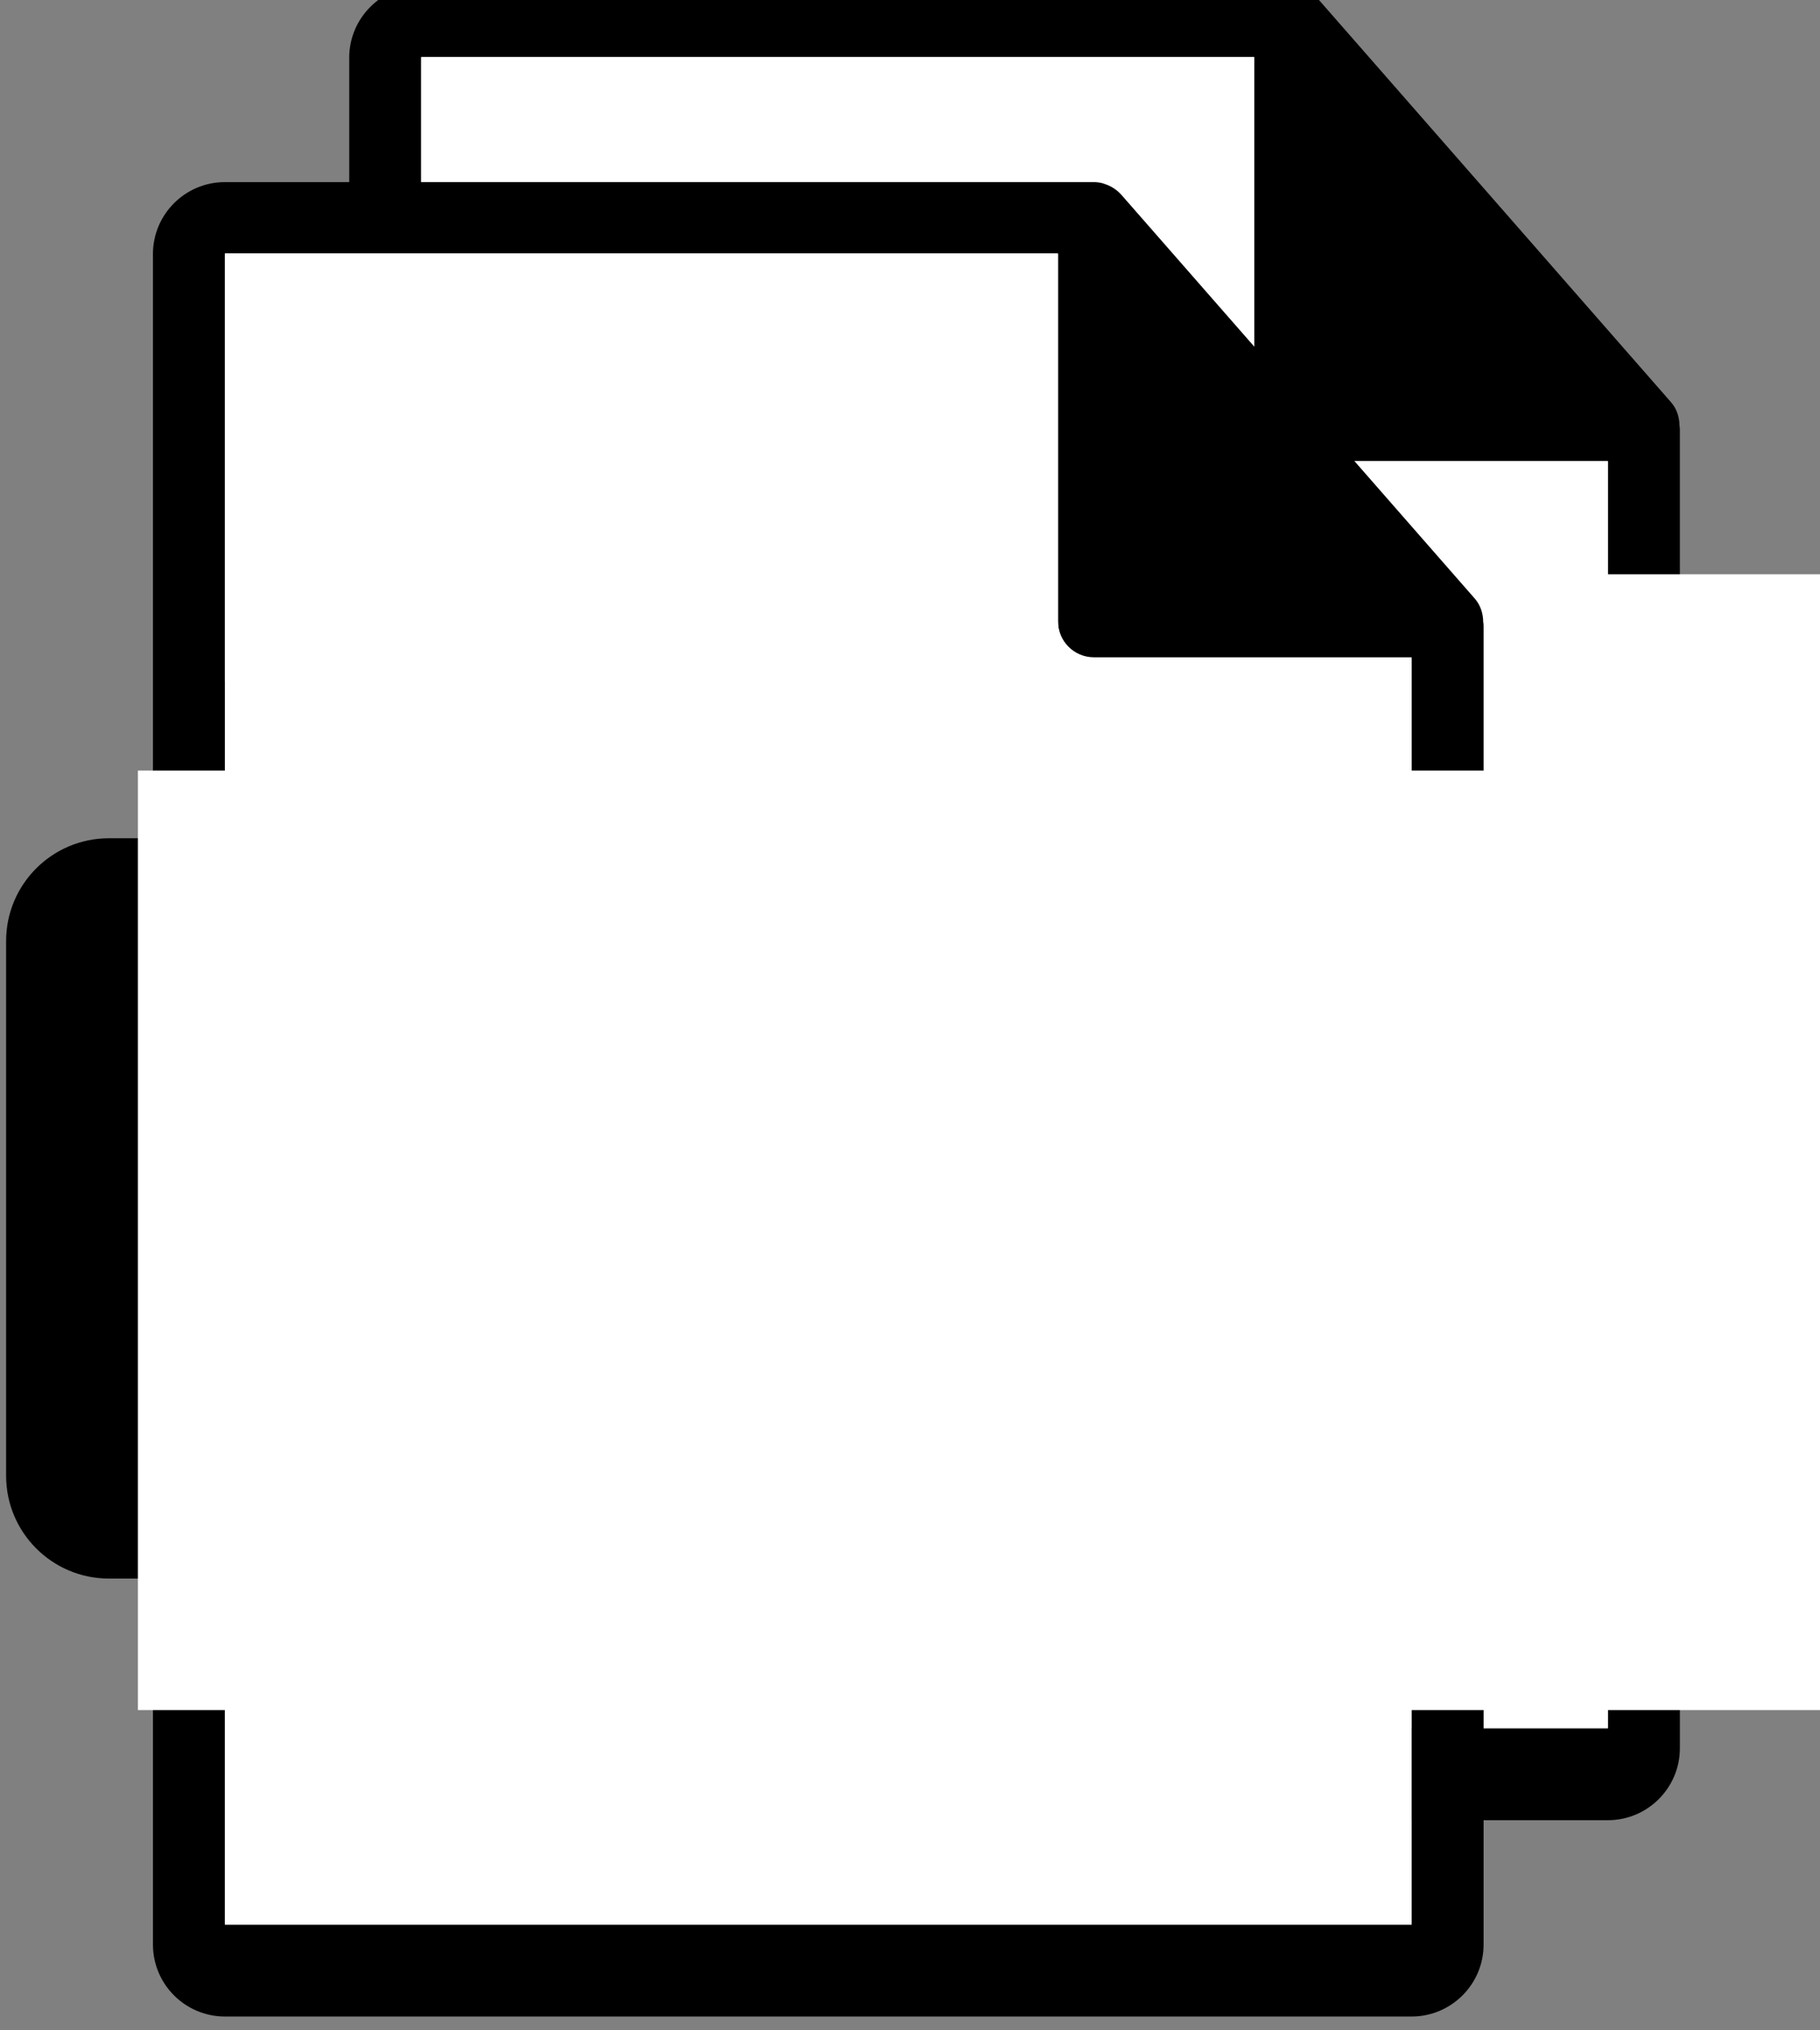 <?xml version="1.0" encoding="UTF-8" standalone="no"?>
<!-- Created with Inkscape (http://www.inkscape.org/) -->

<svg
   xmlns:dc="http://purl.org/dc/elements/1.1/"
   xmlns:cc="http://creativecommons.org/ns#"
   xmlns:rdf="http://www.w3.org/1999/02/22-rdf-syntax-ns#"
   xmlns:svg="http://www.w3.org/2000/svg"
   xmlns="http://www.w3.org/2000/svg"
   xmlns:sodipodi="http://sodipodi.sourceforge.net/DTD/sodipodi-0.dtd"
   xmlns:inkscape="http://www.inkscape.org/namespaces/inkscape"
   width="34.063mm"
   height="37.988mm"
   viewBox="0 0 34.063 37.988"
   version="1.1"
   id="svg3167"
   inkscape:version="0.92.3 (2405546, 2018-03-11)"
   sodipodi:docname="double_fastq.svg"
   inkscape:export-filename="/home/fellows/Downloads/nfcore-graphicdesign/single_fastq.png"
   inkscape:export-xdpi="96"
   inkscape:export-ydpi="96">
  <rect x="0" y="0" width="34.063" height="37.988" fill="#808080" stroke="none"/>
  <defs
     id="defs3161" />
  <sodipodi:namedview
     id="base"
     pagecolor="#ffffff"
     bordercolor="#666666"
     borderopacity="1.0"
     inkscape:pageopacity="0.0"
     inkscape:pageshadow="2"
     inkscape:zoom="0.7"
     inkscape:cx="0.50430216"
     inkscape:cy="51.935806"
     inkscape:document-units="mm"
     inkscape:current-layer="g10541"
     showgrid="false"
     fit-margin-top="0"
     fit-margin-left="0"
     fit-margin-right="0"
     fit-margin-bottom="0"
     inkscape:window-width="960"
     inkscape:window-height="1016"
     inkscape:window-x="960"
     inkscape:window-y="27"
     inkscape:window-maximized="0" />
  <g
     inkscape:label="Layer 1"
     inkscape:groupmode="layer"
     id="layer1"
     transform="translate(35.251,-94.08)">
    <g
       id="g6795"
       transform="matrix(0.41,0,0,-0.41,-379.892,900.953)">
      <g
         transform="matrix(0.8,0,0,0.8,440.295,414.612)"
         id="g10541">
        <path
           id="path10543"
           d="m 598.733,1905.089 h -2.513 v 12.126 c 0,0.076 -0.012,0.152 -0.022,0.228 -0.004,0.481 -0.157,0.954 -0.487,1.329 l -20.178,23.05 c -0.006,0.01 -0.012,0.01 -0.016,0.014 -0.12,0.134 -0.261,0.246 -0.409,0.343 -0.044,0.029 -0.088,0.054 -0.134,0.08 -0.128,0.07 -0.265,0.128 -0.405,0.17 -0.038,0.011 -0.072,0.026 -0.11,0.036 -0.152,0.036 -0.311,0.059 -0.471,0.059 h -49.591 c -2.265,0 -4.104,-1.842 -4.104,-4.104 v -33.33 h -2.512 c -3.239,0 -5.866,-2.626 -5.866,-5.866 v -30.505 c 0,-3.238 2.627,-5.865 5.866,-5.865 h 2.513 v -20.881 c 0,-2.262 1.84,-4.104 4.104,-4.104 h 67.719 c 2.262,0 4.104,1.842 4.104,4.104 v 20.881 h 2.513 c 3.238,0 5.866,2.627 5.866,5.865 v 30.504 c -1.9e-4,3.24 -2.627,5.866 -5.866,5.866 z m -74.336,33.33 h 47.539 v -20.998 c 0,-1.134 0.92,-2.052 2.052,-2.052 h 18.128 v -10.281 h -67.719 z m 67.719,-95.336 h -67.719 v 19.77 h 67.719 v -19.77 z"
           inkscape:connector-curvature="0"
           sodipodi:nodetypes="scsccccccccssscsssscsssscsscsccsscccccccccc" />
        <flowRoot
           xml:space="preserve"
           id="flowRoot10545"
           style="font-style:normal;font-variant:normal;font-weight:bold;font-stretch:normal;line-height:0.01%;font-family:'Maven Pro';-inkscape-font-specification:'Maven Pro Bold';letter-spacing:0px;word-spacing:0px;fill:#ffffff;fill-opacity:1;stroke:none;stroke-width:1px;stroke-linecap:butt;stroke-linejoin:miter;stroke-opacity:1"
           transform="matrix(1,0,0,-1,45.035,3759.351)"><flowRegion
             id="flowRegion10547"><rect
               id="rect10549"
               width="112"
               height="53.6"
               x="474.4"
               y="-1904"
               style="font-style:normal;font-variant:normal;font-weight:bold;font-stretch:normal;font-family:'Maven Pro';-inkscape-font-specification:'Maven Pro Bold';fill:#ffffff"
               transform="scale(1,-1)" /></flowRegion><flowPara
             id="flowPara10551"
             style="font-size:32px;line-height:1.25">fastq</flowPara></flowRoot>        <path
           id="path10553"
           d="m 524.397,1938.464 h 47.539 v -20.998 c 0,-1.134 0.92,-2.052 2.052,-2.052 h 18.128 v -10.281 h -67.719 z m 67.719,-95.336 h -67.719 v 19.77 h 67.719 v -19.77 z"
           inkscape:connector-curvature="0"
           sodipodi:nodetypes="ccsscccccccccc"
           style="fill:#ffffff" />
      </g>
      <g
         id="g6322-2"
         transform="matrix(0.8,0,0,0.8,431.335,405.652)">
        <path
           sodipodi:nodetypes="scsccccccccssscsssscsssscsscsccsscccccccccc"
           inkscape:connector-curvature="0"
           d="m 598.733,1905.089 h -2.513 v 12.126 c 0,0.076 -0.012,0.152 -0.022,0.228 -0.004,0.481 -0.157,0.954 -0.487,1.329 l -20.178,23.05 c -0.006,0.01 -0.012,0.01 -0.016,0.014 -0.12,0.134 -0.261,0.246 -0.409,0.343 -0.044,0.029 -0.088,0.054 -0.134,0.08 -0.128,0.07 -0.265,0.128 -0.405,0.17 -0.038,0.011 -0.072,0.026 -0.11,0.036 -0.152,0.036 -0.311,0.059 -0.471,0.059 h -49.591 c -2.265,0 -4.104,-1.842 -4.104,-4.104 v -33.33 h -2.512 c -3.239,0 -5.866,-2.626 -5.866,-5.866 v -30.505 c 0,-3.238 2.627,-5.865 5.866,-5.865 h 2.513 v -20.881 c 0,-2.262 1.84,-4.104 4.104,-4.104 h 67.719 c 2.262,0 4.104,1.842 4.104,4.104 v 20.881 h 2.513 c 3.238,0 5.866,2.627 5.866,5.865 v 30.504 c -1.9e-4,3.24 -2.627,5.866 -5.866,5.866 z m -74.336,33.33 h 47.539 v -20.998 c 0,-1.134 0.92,-2.052 2.052,-2.052 h 18.128 v -10.281 h -67.719 z m 67.719,-95.336 h -67.719 v 19.77 h 67.719 v -19.77 z"
           id="path5862-6" />
        <flowRoot
           transform="matrix(1,0,0,-1,45.035,3759.351)"
           style="font-style:normal;font-variant:normal;font-weight:bold;font-stretch:normal;line-height:0.01%;font-family:'Maven Pro';-inkscape-font-specification:'Maven Pro Bold';letter-spacing:0px;word-spacing:0px;fill:#ffffff;fill-opacity:1;stroke:none;stroke-width:1px;stroke-linecap:butt;stroke-linejoin:miter;stroke-opacity:1"
           id="flowRoot5864-0"
           xml:space="preserve"><flowRegion
             id="flowRegion5866-6"><rect
               transform="scale(1,-1)"
               style="font-style:normal;font-variant:normal;font-weight:bold;font-stretch:normal;font-family:'Maven Pro';-inkscape-font-specification:'Maven Pro Bold';fill:#ffffff"
               y="-1904"
               x="474.4"
               height="53.6"
               width="112"
               id="rect5868-9" /></flowRegion><flowPara
             id="flowPara5870-6"
             style="font-size:32px;line-height:1.25">fastq</flowPara></flowRoot>        <path
           style="fill:#ffffff"
           sodipodi:nodetypes="ccsscccccccccc"
           inkscape:connector-curvature="0"
           d="m 524.397,1938.464 h 47.539 v -20.998 c 0,-1.134 0.92,-2.052 2.052,-2.052 h 18.128 v -10.281 h -67.719 z m 67.719,-95.336 h -67.719 v 19.77 h 67.719 v -19.77 z"
           id="path6276-4-8" />
      </g>
    </g>
  </g>
</svg>
